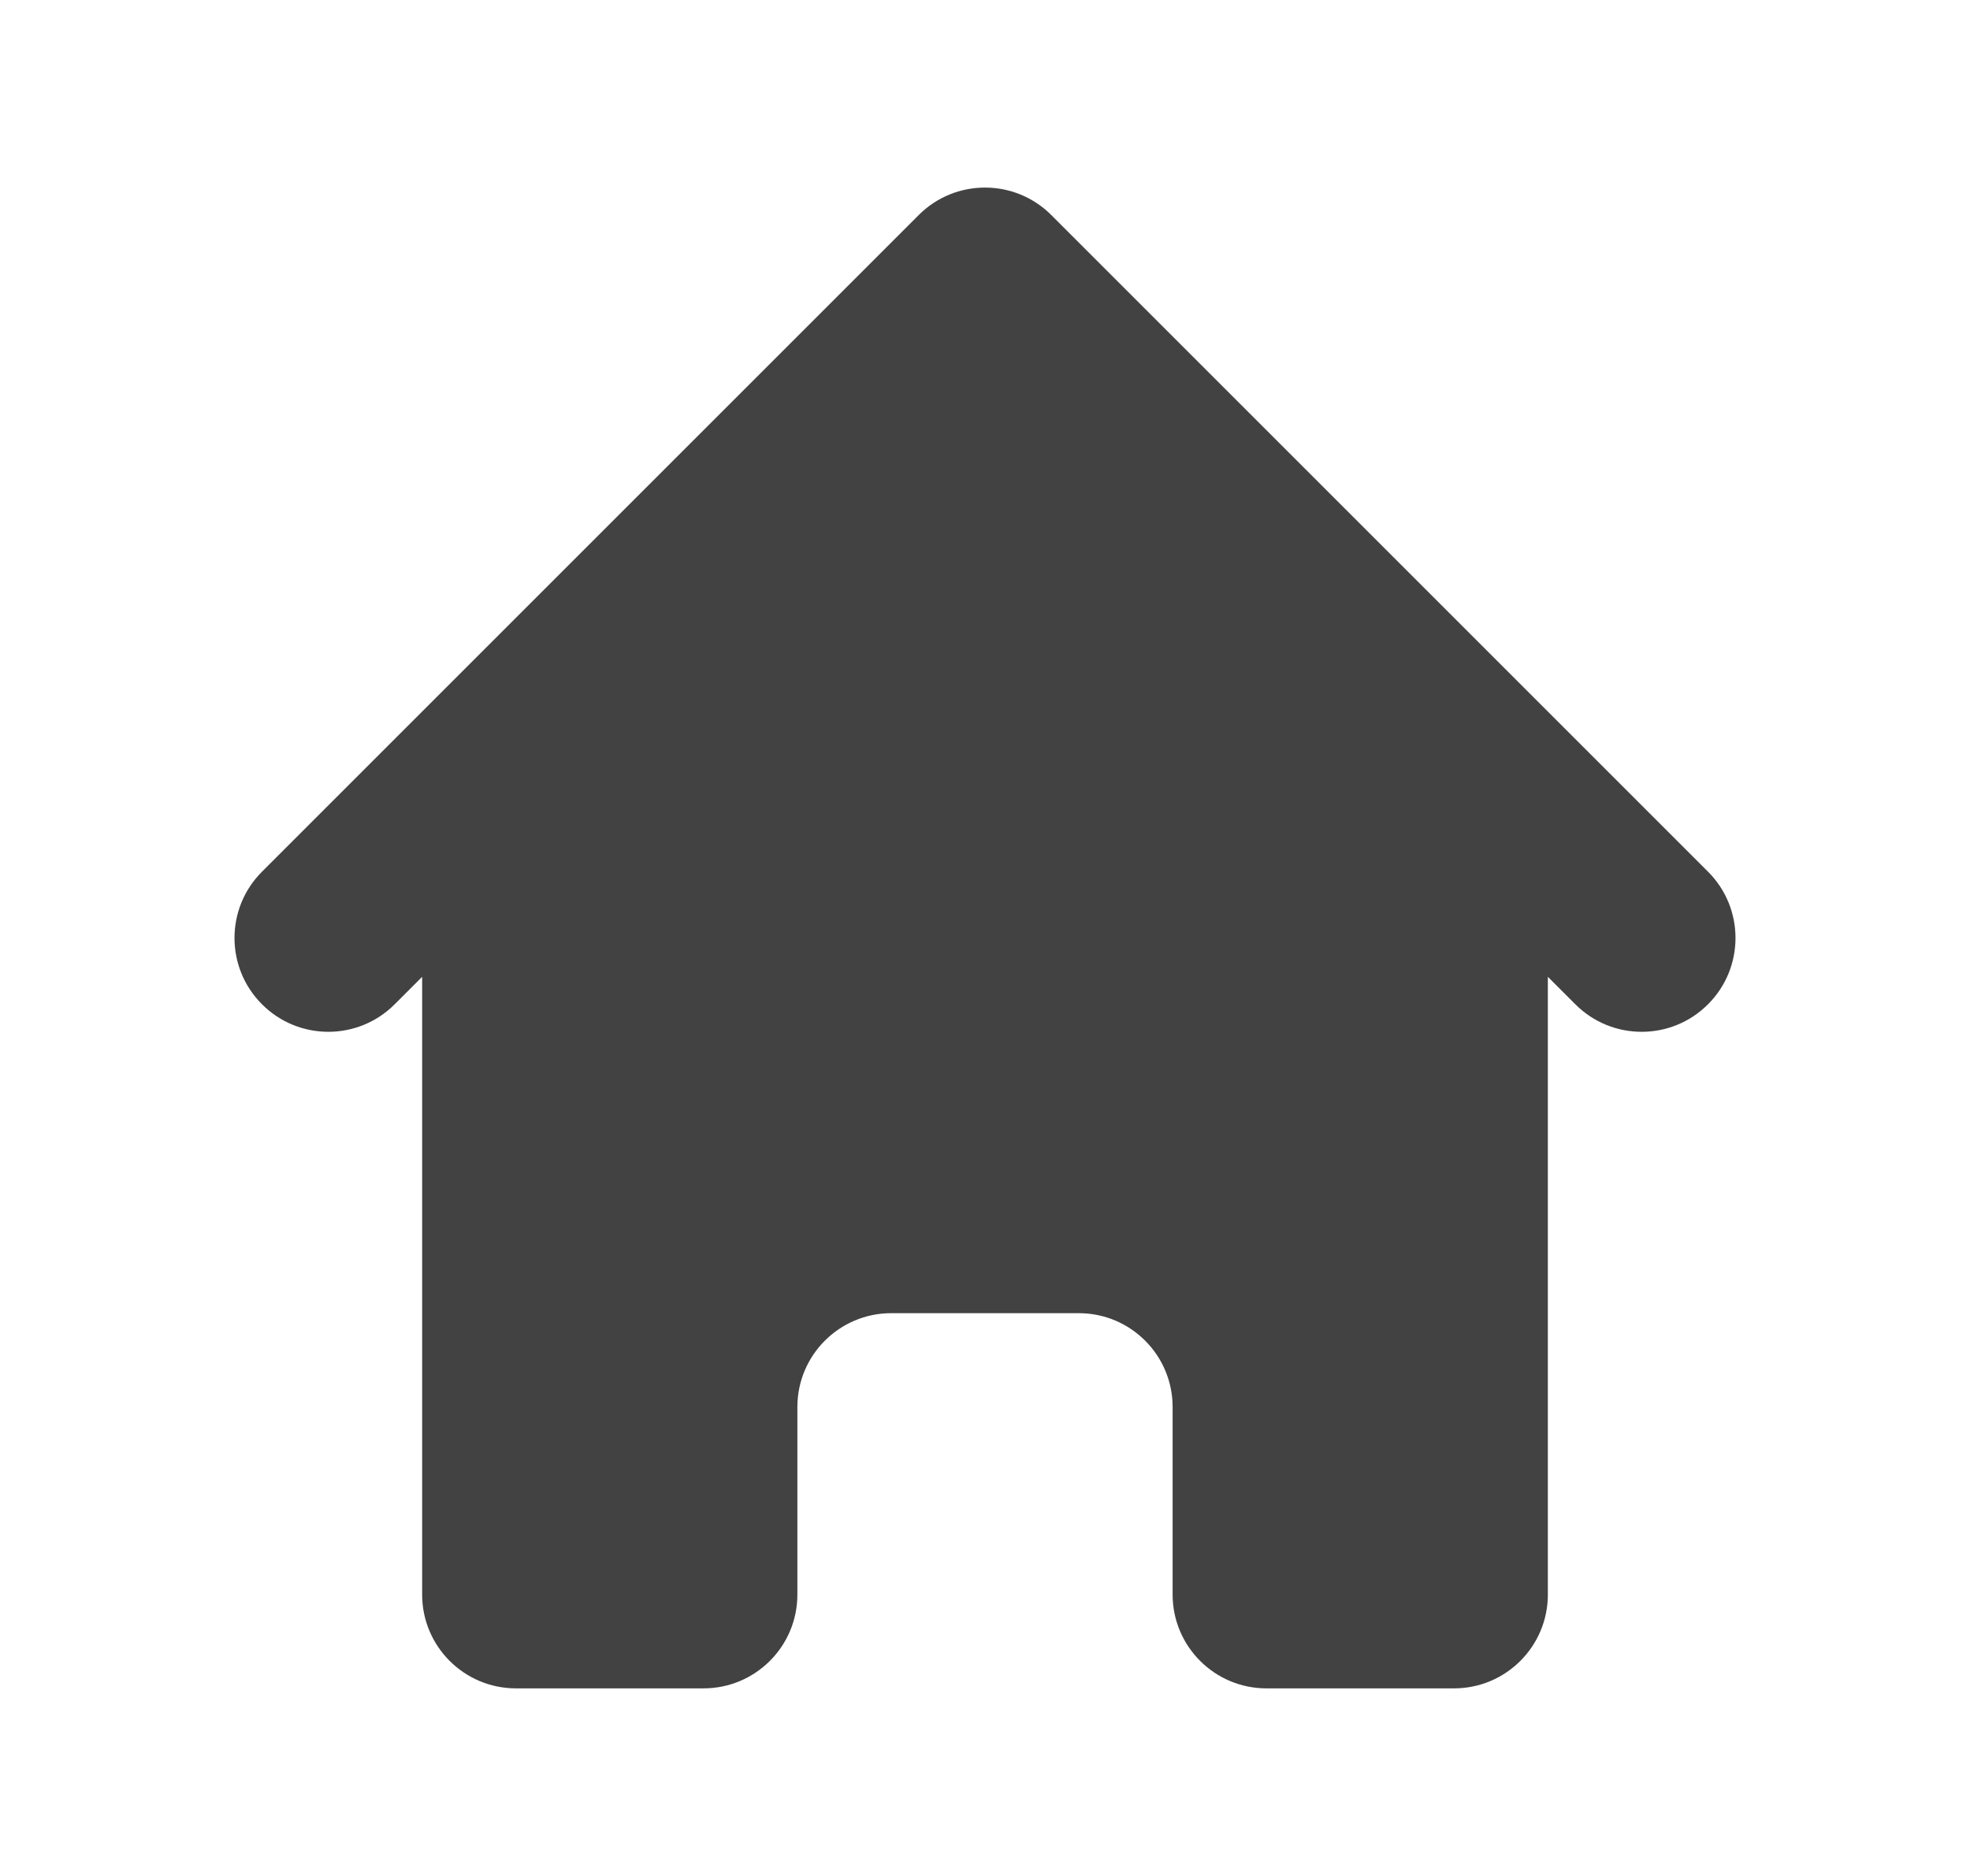<svg width="21" height="20" viewBox="0 0 21 20" fill="none" xmlns="http://www.w3.org/2000/svg">
<path d="M11.207 2.293C10.817 1.902 10.183 1.902 9.793 2.293L2.793 9.293C2.402 9.683 2.402 10.317 2.793 10.707C3.183 11.098 3.817 11.098 4.207 10.707L4.5 10.414V17C4.5 17.552 4.948 18 5.5 18H7.5C8.052 18 8.5 17.552 8.5 17V15C8.5 14.448 8.948 14 9.5 14H11.5C12.052 14 12.5 14.448 12.5 15V17C12.5 17.552 12.948 18 13.5 18H15.5C16.052 18 16.5 17.552 16.5 17V10.414L16.793 10.707C17.183 11.098 17.817 11.098 18.207 10.707C18.598 10.317 18.598 9.683 18.207 9.293L11.207 2.293Z" fill="#424242"/>
</svg>
